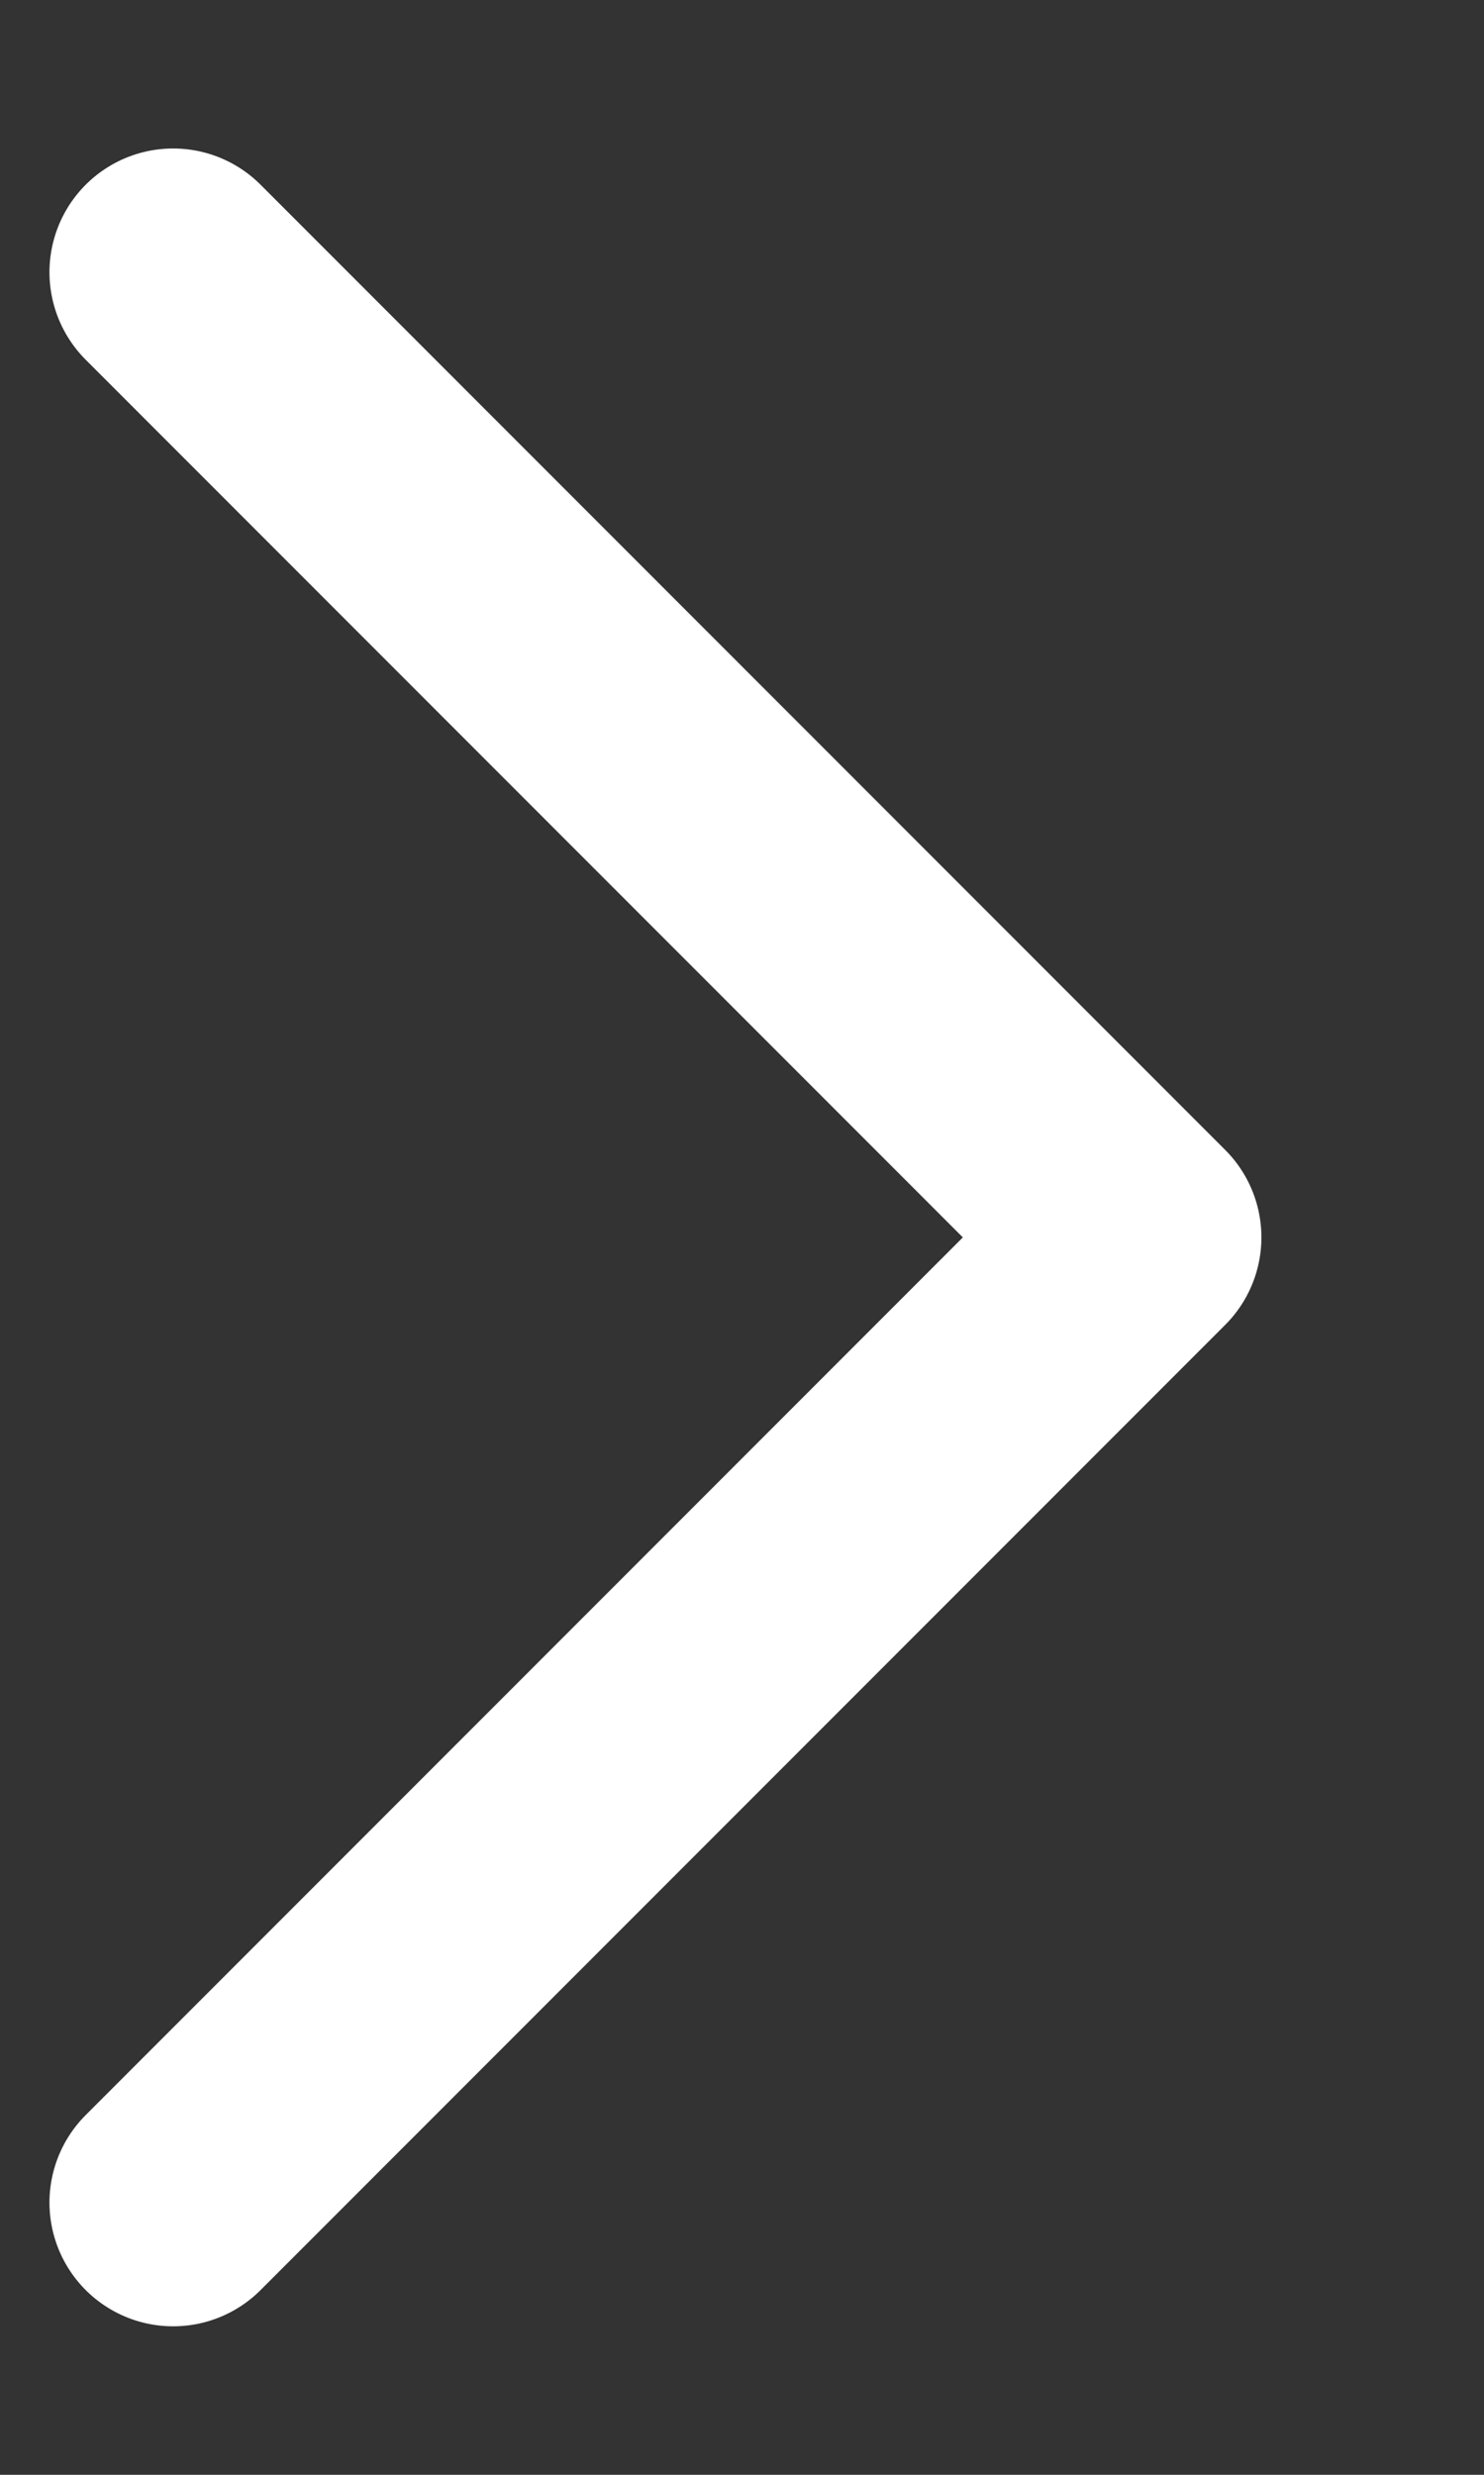 <svg width="6" height="10" fill="none" xmlns="http://www.w3.org/2000/svg"><rect width="100%" height="100%" fill="#333333" stroke="none"/><path d="M.7 8.9L4.6 5 .7 1.1" stroke="#fff" stroke-linecap="round" stroke-linejoin="round"/></svg>